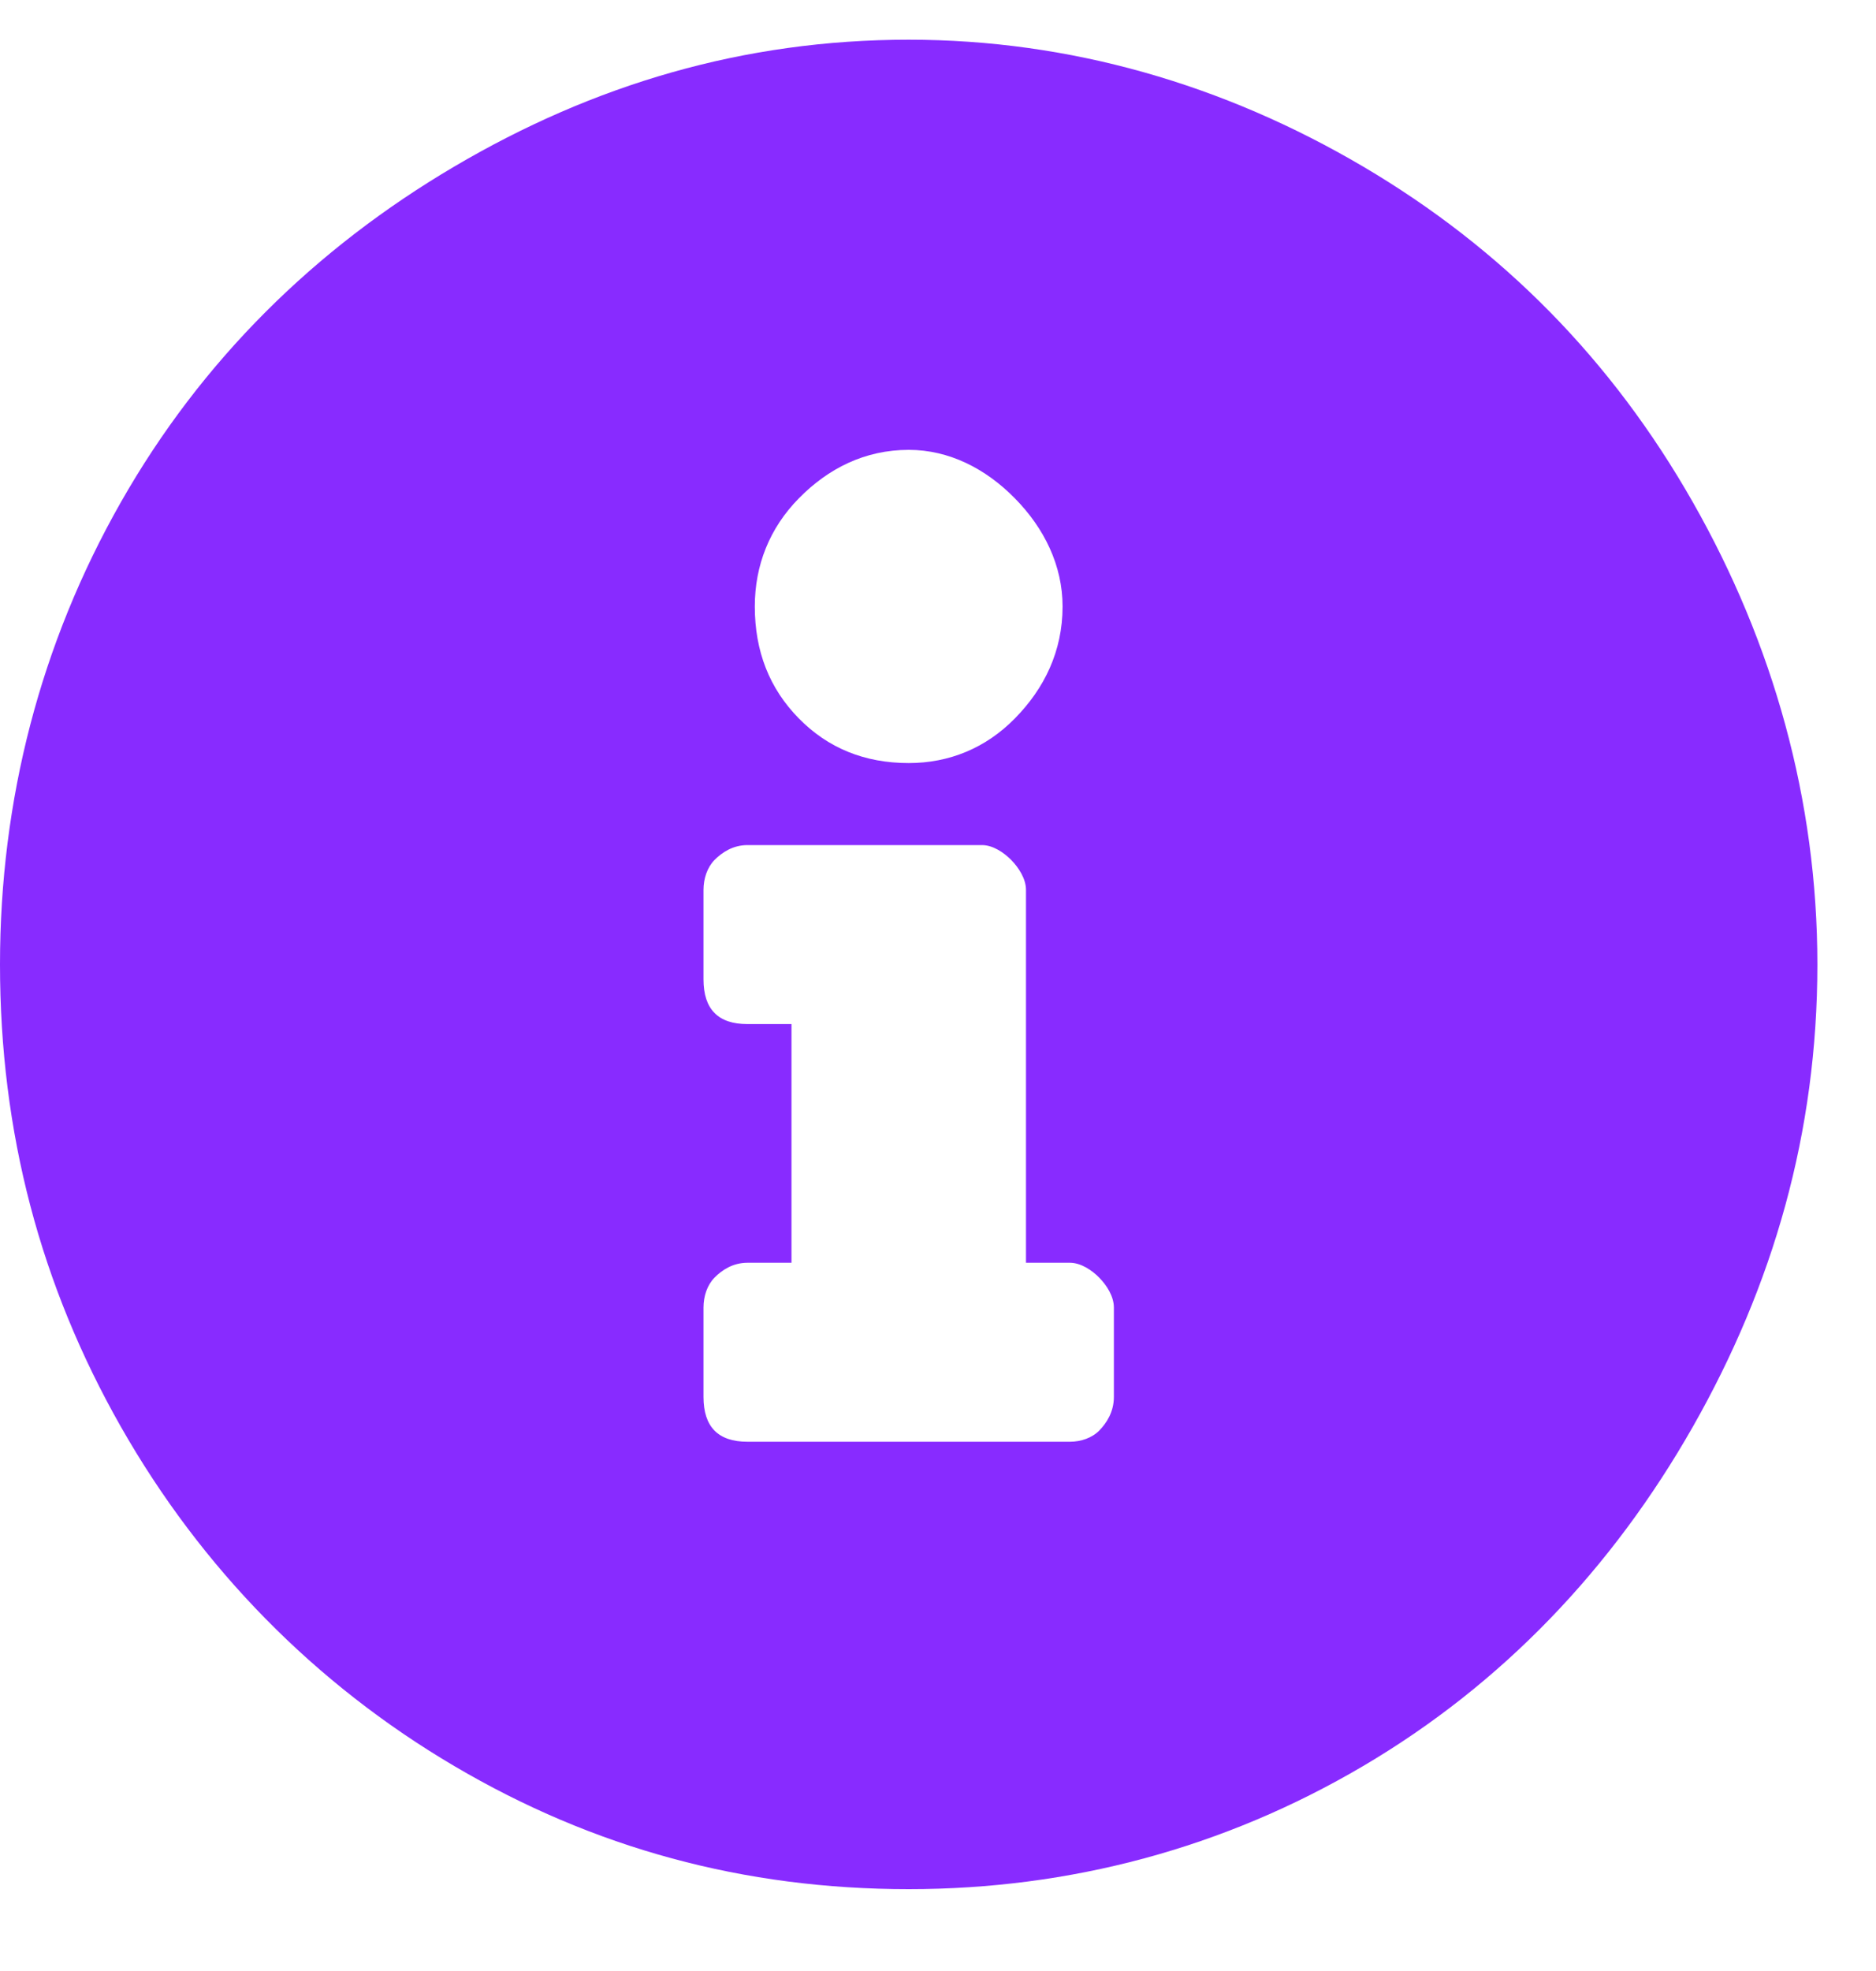 <svg width="20" height="21" viewBox="0 0 20 21" fill="none" xmlns="http://www.w3.org/2000/svg">
<path d="M9.688 0.423C11.406 0.423 13.047 0.9 14.531 1.774C16.016 2.648 17.188 3.84 18.047 5.35C18.906 6.859 19.375 8.528 19.375 10.276C19.375 12.063 18.906 13.692 18.047 15.202C17.188 16.711 16.016 17.943 14.531 18.817C13.047 19.691 11.406 20.128 9.688 20.128C7.93 20.128 6.328 19.691 4.844 18.817C3.359 17.943 2.148 16.711 1.289 15.202C0.43 13.692 0 12.063 0 10.276C0 8.528 0.43 6.859 1.289 5.35C2.148 3.84 3.359 2.648 4.844 1.774C6.328 0.9 7.93 0.423 9.688 0.423ZM9.688 4.793C9.219 4.793 8.828 4.992 8.516 5.31C8.203 5.628 8.047 6.025 8.047 6.462C8.047 6.939 8.203 7.336 8.516 7.654C8.828 7.972 9.219 8.13 9.688 8.13C10.117 8.13 10.508 7.972 10.82 7.654C11.133 7.336 11.328 6.939 11.328 6.462C11.328 6.025 11.133 5.628 10.82 5.31C10.508 4.992 10.117 4.793 9.688 4.793ZM11.875 14.884V13.931C11.875 13.811 11.797 13.692 11.719 13.613C11.641 13.533 11.523 13.454 11.406 13.454H10.938V9.481C10.938 9.362 10.859 9.243 10.781 9.163C10.703 9.084 10.586 9.004 10.469 9.004H7.969C7.812 9.004 7.695 9.084 7.617 9.163C7.539 9.243 7.5 9.362 7.5 9.481V10.435C7.5 10.594 7.539 10.713 7.617 10.792C7.695 10.872 7.812 10.911 7.969 10.911H8.438V13.454H7.969C7.812 13.454 7.695 13.533 7.617 13.613C7.539 13.692 7.5 13.811 7.5 13.931V14.884C7.5 15.043 7.539 15.162 7.617 15.242C7.695 15.321 7.812 15.361 7.969 15.361H11.406C11.523 15.361 11.641 15.321 11.719 15.242C11.797 15.162 11.875 15.043 11.875 14.884Z" fill="#882BFF"/>
</svg>
